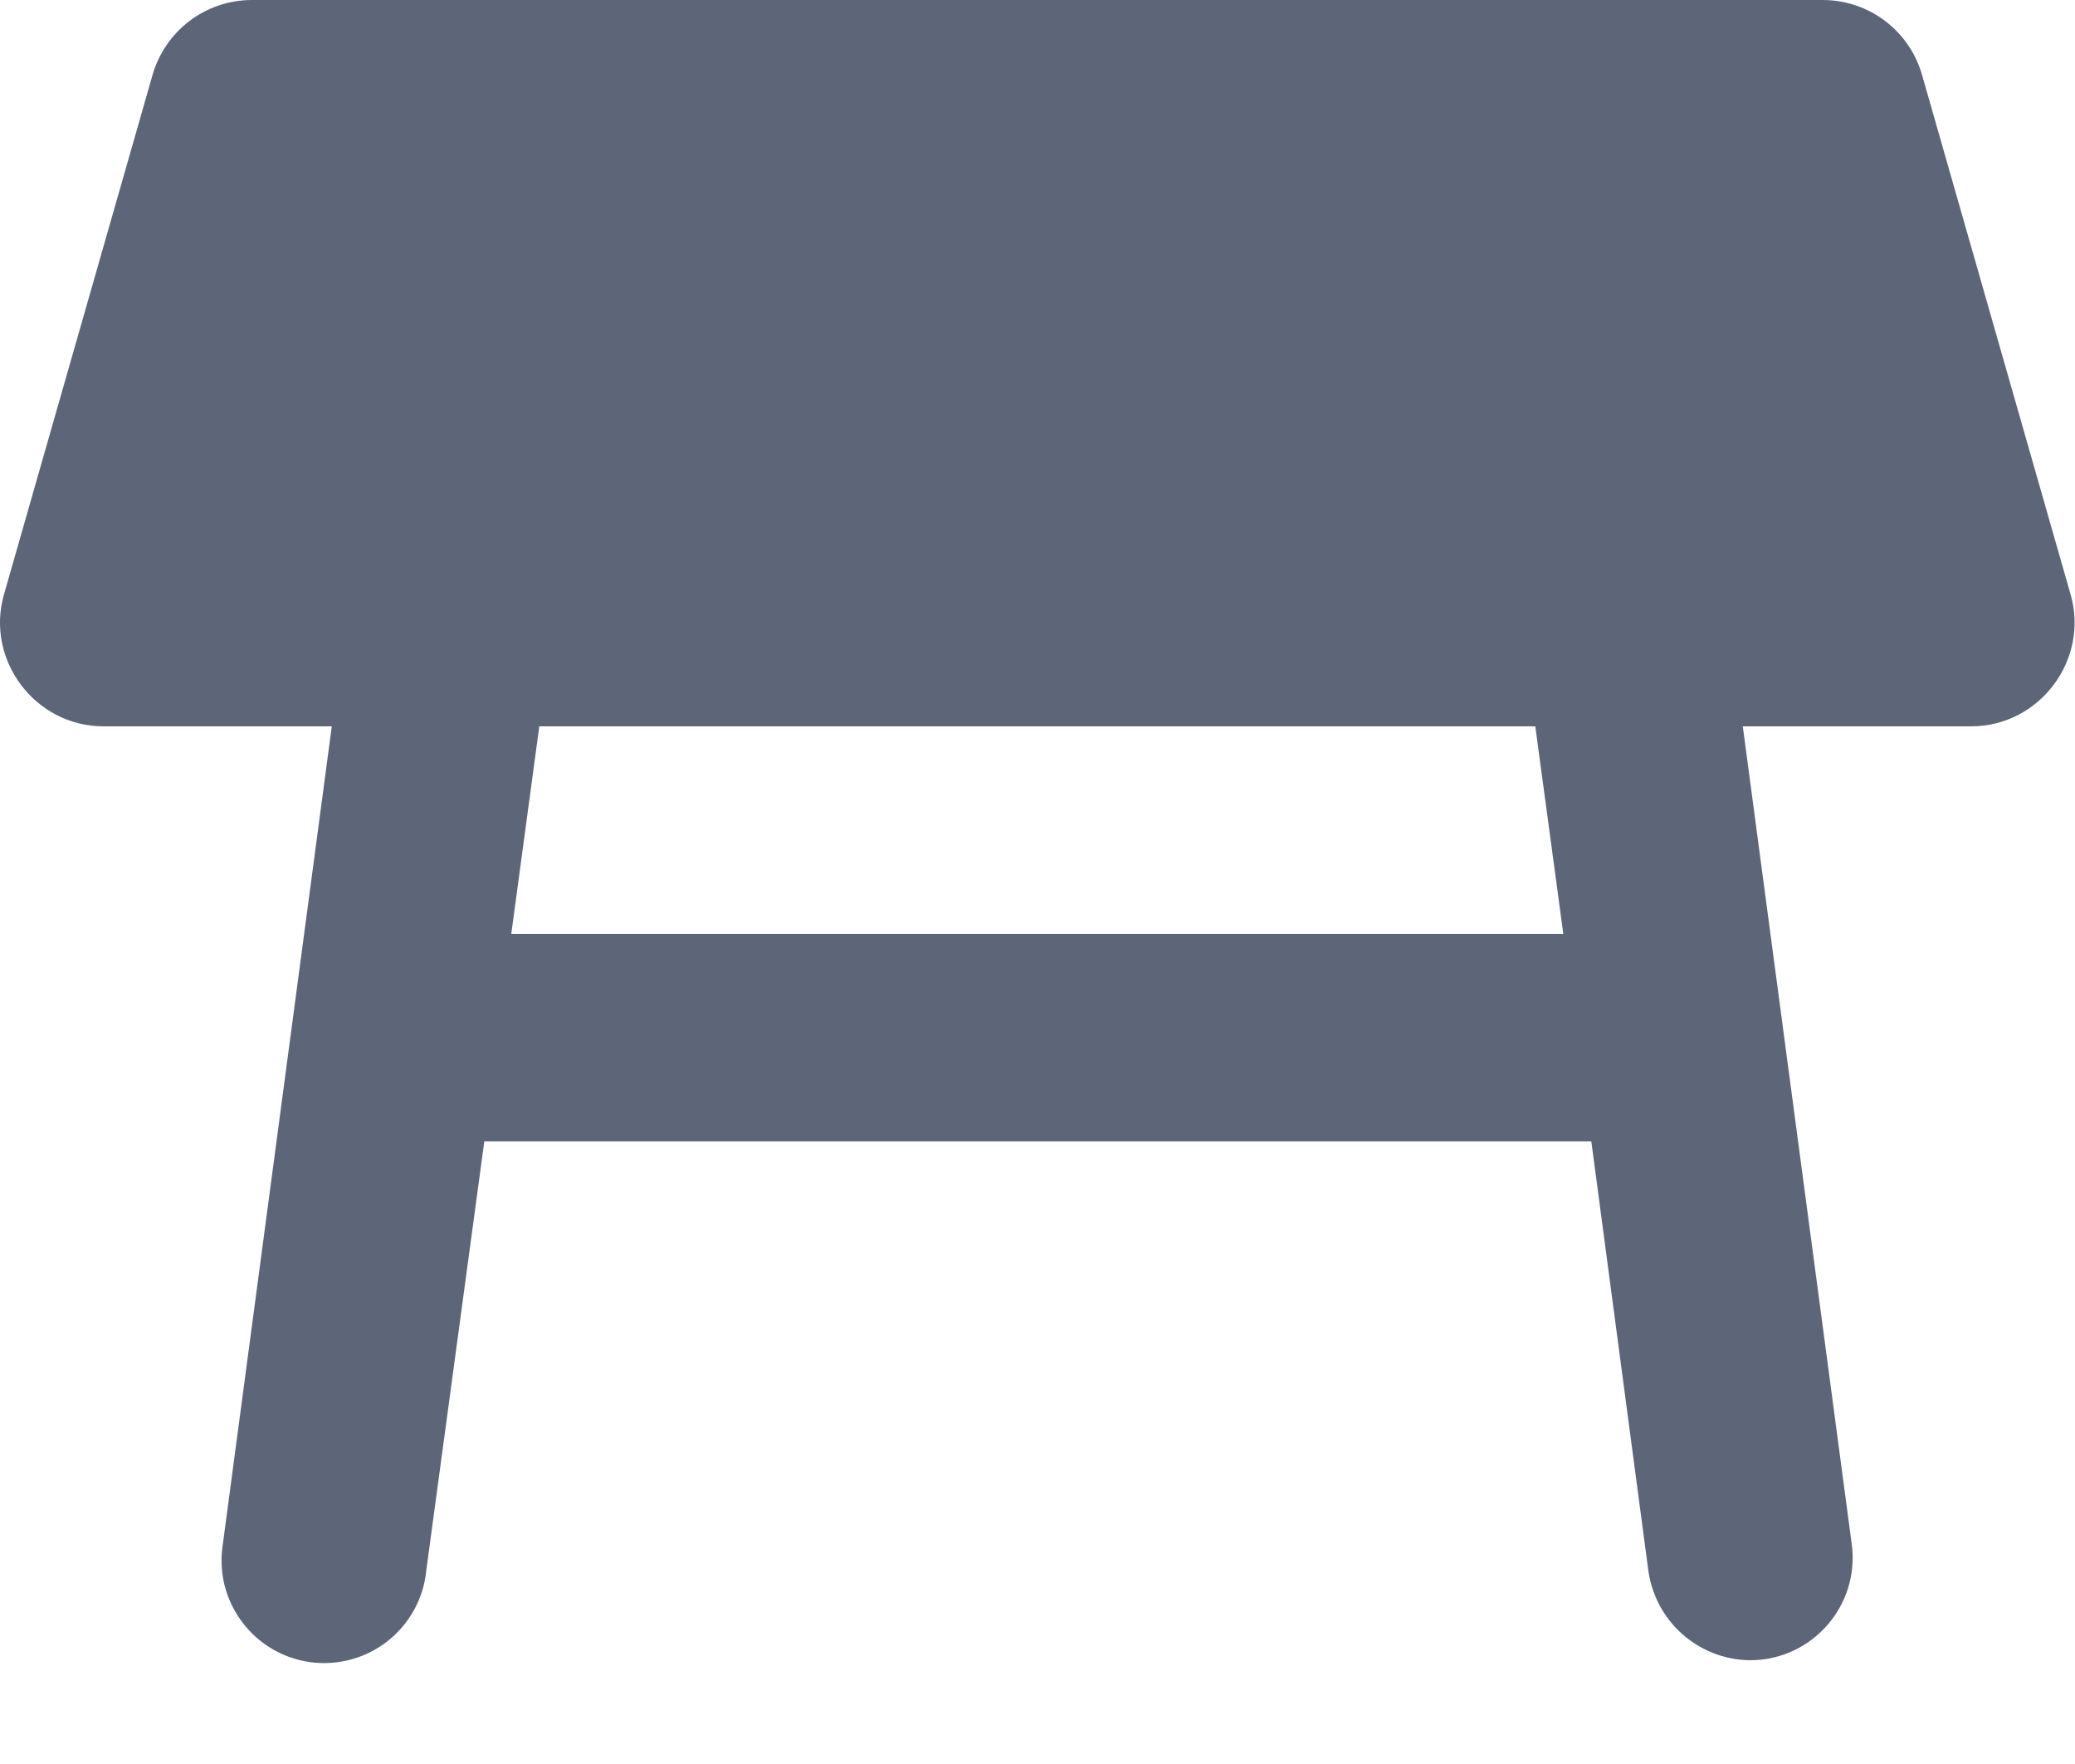 <svg xmlns="http://www.w3.org/2000/svg" width="20" height="17" viewBox="0 0 20 17" fill="none">
<path d="M19.958 5.73L18.528 0.73C18.47 0.52 18.345 0.335 18.171 0.203C17.998 0.071 17.786 -3.87152e-05 17.568 1.57551e-08H2.428C1.978 1.57551e-08 1.588 0.3 1.468 0.73L0.038 5.73C-0.142 6.36 0.338 7 0.998 7H3.198L2.148 14.88C2.127 15.011 2.132 15.144 2.163 15.273C2.195 15.401 2.252 15.522 2.331 15.628C2.409 15.734 2.509 15.824 2.623 15.891C2.737 15.958 2.863 16.001 2.994 16.019C3.125 16.036 3.259 16.027 3.386 15.992C3.514 15.957 3.633 15.897 3.737 15.815C3.841 15.733 3.927 15.631 3.991 15.515C4.055 15.399 4.095 15.272 4.108 15.14L4.668 11H15.338L15.888 15.14C15.922 15.377 16.039 15.594 16.219 15.752C16.398 15.909 16.629 15.998 16.868 16C17.468 16 17.928 15.47 17.848 14.88L16.798 7H18.998C19.658 7 20.138 6.36 19.958 5.73ZM4.928 9L5.198 7H14.798L15.068 9H4.928Z" fill="#5D6679"/>
</svg>